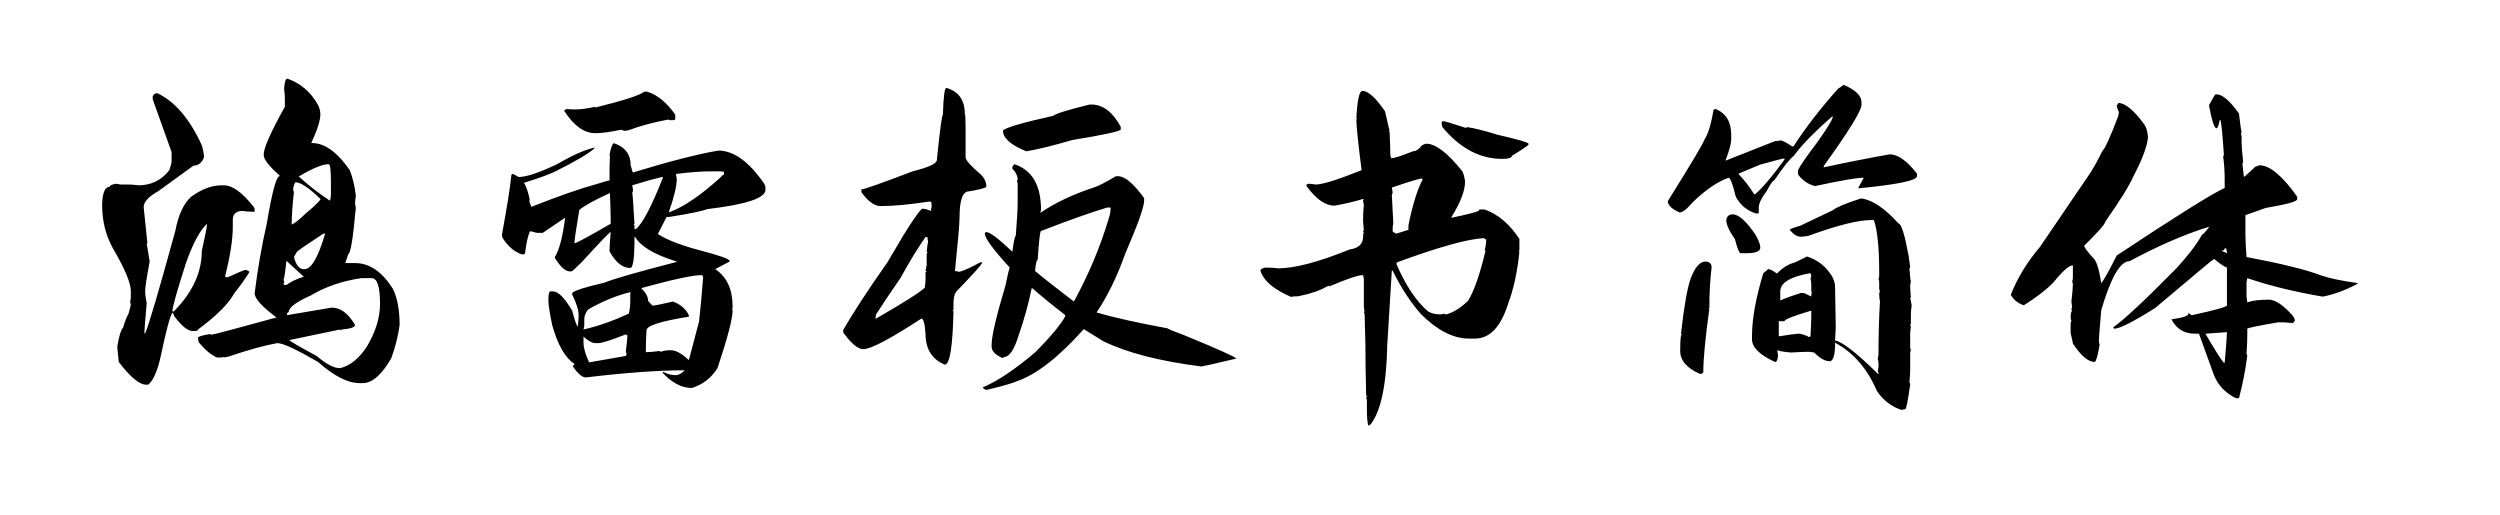 <svg viewBox="0 0 388 80" xmlns="http://www.w3.org/2000/svg"><path d="M44.56 12.23h.12q2.93 1.06 4.57 3.87.47.82.47 1.64 0 1.41-1.41 4.46h.12q2.93 0 5.86 4.21.7 1.82.94 3.99-.12.64-.12 1.05 0 .53.12.71-.65 7.26-1.18 7.26 0 .06-.46 1.41h1.52q3.34 0 5.86 3.98 1.05 2.11 1.05 5.63-.35 2.58-1.29 5.15-2.22 3.87-4.45 3.87h-.47q-2.75 0-6.44-3.28-5.04-2.93-6.33-2.93-2.99.53-7.62 2.11l-.7.12v-.12l-.24.12h-.82q-1.34-.59-2.81-2.35l-.12-.58v-.12q0-.29 1.88-.59.12 0 .12.12.41 0 10.19-2.69-3.4-2.52-3.4-3.75.71-5.69 1.88-10.79 1.23-7.38 1.99-7.38v-.12q-2.46-2.16-2.46-3.16v-.12q0-1.46 3.28-7.38v-1.29q0-.76-.12-1.52.12-1.53.47-1.53zm-20.15 2.23q4.1 1.93 6.91 8.09.35 1.23.35 1.87-.53 1.29-1.64 1.29l-5.51 3.99q-2.22 1.23-2.22 2.46l.58 5.62h-.11l.46 2.81q-.7 3.7-.7 4.57 0 .77.24 1.88-.36 4.04-.36 4.57v.12h.12q.82-1.82 4.69-15.94.7-3.69 2.46-5.27 2.46-1.76 4.69-1.76h.35q2.05 0 4.69 3.4.11.17.11.47v.23h-.35q-.76 0-1.52-.12-1.52 0-1.52 1.41v1.05q0 2.93-1.18 7.62v.12q.24.11.35.11 2.58-1.17 2.82-1.17.58.18.58.35-.93 1.53-2.34 3.29-1.35 2.46-5.63 5.62 0 .24-.58.24h-.24q-1.11 0-2.81-2.23-.23-.41-.23-.59h-.12q-.53.65-1.87 7.03-.77 3.23-1.88 4.11h-.35q-1.52 0-4.22-3.52l-.23-2.34q.35-2.35.93-3.05.3-1.17.82-2.11.35-1.23.35-1.52 0-.12-.11-.12l.11-.82v-1.06q0-1.87-2.81-6.68-1.64-2.98-1.64-6.68v-.23q.12-2.58 1.17-2.58 0-.29.94-.47l.82.12h1.17q.76 0 1.53.12 2.98 0 4.8-2.35.35-.99.35-1.4V23.6l-2.93-8.2v-.47q.24-.47.71-.47zm21.91 12.89q2.4 2.17 4.81 3.75h.11l.12-.82v-1.99q0-2.81-.35-2.81-1.41 0-4.57 1.87h-.12zm-.47.94q-.35.47-.35 1.29 0 .12.12.12-.35 3.22-.35 5.15.7-.29 2.22-1.76 1.58-1.29 2.23-2.11v-.11q-2.64-2.58-3.87-2.58zm-19.1 20.04h.23q4.34-4.4 4.34-9.38.82-3.69.82-4.22-1.64 1.47-3.28 6.1-2.11 6.56-2.11 7.5zm18.87-8.44q.47 1.88 1.52 1.88h.12q1.58 0 3.16-5.39v-.12h-.23q-3.75 2.46-4.1 2.81l-.47.82zm-1.17.59q-.3 2.93-.47 2.93l.11.23v.24l-.11.23.23.12h.24q.93-.71 2.69-1.29l-2.69-2.46zm.11 8.2v.23l6.92-1.17q2.05 0 3.63 2.7 0 .52-2.11.7 0 .12-.12.12-.11 0-.11-.12l-7.86 1.64q0 .18 4.22 2.46 2.23 1.88 3.52 1.88h.23q2.35-.65 4.1-3.4 2-3.4 2-6.56 0-3.99-1.29-3.99h-1.64q-4.4.65-7.85 2.7-3.4 1.52-3.4 2.58-.24.05-.24.23zm55.43-34.45h.47q2.4.76 4.34 3.57v.76l-.47.12v-.12l-.18.12-.47-.12q-3.45.65-6.09 1.64l-.7.12q-.35-.18-.53-.18-2.58.53-3.93.53h-.05q-2.58 0-4.81-3.46v-.11q.23 0 .23-.18l1.12.06h.41q1.23 0 3.05-.41v.12q6.62-1.64 7.61-2.46zm-4.74 8.02h.11q2.52.88 2.52 3.4.3 1.12.35 1.12 8.44-2.58 13.25-3.4 3.57 0 7.09 5.09.23.36.23.65v.35q0 1.93-9.02 2.99-1.17.47-5.98 1.23h-.35l-1.35 2.64q2.17 1.4 6.68 2.57 4.45 1.18 4.45 1.59v.11l-2.22 1.18q2.69 1.81 2.69 5.8v.23q0 .12-.11.12.11.17.11.29 0 1.88-2.34 8.91-1.41 2.28-3.98 3.1-2.35 0-4.58-2.4.12 0 .12-.12.94.53 1.99.53.71-.06 1.35-.76-6.03 0-15.35 1.11-.82 0-1.99-1.7v-.17q.23 0 .23-.24-2.17-1.4-3.45-6.03-.59-2.76-.59-3.87v-.12q0-1.23.35-1.23h.35q1.23 0 2.99 2.99.65 2.46.88 2.46.12-1.11.12-1.64v-.23q0-1-1-3.11v-.23q.65-.59 4.98-1.58 2.11-.88 11.25-3.23v-.06q-5.15-1.58-6.44-3.8h-.12v1.11q-.06 3.69-.65 3.69-1.81 0-3.22-2.58v-.23q0-.71.18-2.76-.24 0-4.46 4.63-1.46 1.47-1.64 1.47h-.23q-1.06 0-2.34-2.11v-.12q1.05-1.7 1.58-5.98v-.11l-3.46 2.34h-.88q-.12 0-.88-.23h-.23q-.47 1.05-.76 3.45l-.24.12h-.23q-1.64-.53-2.87-2.34-.24-.35-.24-.71 1.23-6.68 1.47-9.31.17-.12.29-.12l.82.47q1.82 0 5.98-1.99 3.51-2.05 5.8-2.58v.12q-1.35 1.23-6.04 3.57-1.58.76-4.86 1.76v.11q.47.65.88 2.64h-.12q.18.65.35 1 6.39-2.52 10.08-3.52Q94.37 28 94.6 28v-2q0-.64.06-1.75l-.06-.24q.35-1.76.65-1.76zm9.66 4.75l.12.76q0 1.7-1.23 5.16h.12q3.34-1.23 7.97-5.45.23-.35.47-.35v-.47l-.77-.06h-1.11q-2.4 0-5.57.41zm-6.79 1.76l.11.58v.24q0 .29-.11.29.11.53.35 4.92h-.12l.12.24v.52h.23q1.59-1.34 4.22-8.08h-.12q-1.87.41-4.68 1.29zm-8.97 9.02q.76-.23 5.51-2.99h.12v-.64q0-1.35-.12-4.16h-.06q-3.34 1.52-4.69 2.58-.76 4.51-.76 5.21zm10.43 6.92v.11q1 .94 1 1.88.64.76.76.76.23 0 3.11-.65 1.75.65 2.46 2.11v.24q-6.57 1.05-6.57 2.11-.11 1.64-.11 3.4.7 0 2.11-.18l.23.12q.53-.24 1.47-.24h.11q1.12 0 2.76 1.53l1.58-5.98q.29-2.46.64-6.91-.11-.3-.23-.3-2.05 0-9.32 2zm-8.9 4.86v.99l-.12.59q3.34-.76 7.03-2.46.23-.88.23-2.11v-1l.06-.23h-.06q-3.16.76-6.56 2.7-.58.76-.58 1.52zm2.22 3.69h-.52q-.71 0-1.82-1v.88q0 1.29.88 3.11l5.68-1 .12-.23q0-.24-.12-.41.24-1.7.24-2.58l-.24-.12q-3.46 1.35-4.22 1.35zm53.97-39.61q2.87.82 2.87 4.04.12 0 .12 2.29v4.45q0 .65 2.4 2.7.82.82.82 1.87-.24.3-2.7.71-1.46 0-1.46 4.04 0 1.4-.71 8.32l.71.12q1.11-.3 3.22-1.47h.29v.12q-.41.7-4.04 4.45-.41.65-.41 1.76v.94q0 .17-.12.17 0 .12.12.12-.18 8.32-1.35 8.32-2.99-1.23-2.99-4.8-.17-2.35-.64-2.35-7.27 4.75-9.02 4.75-1.23 0-3.11-2.58v-.41q2.4-4.16 6.86-10.49l2.46-4.16q2.28-3.69 2.93-4.16.58 0 1.34.35l.12-.64v-.53q0-.29-.35-.29-4.57.7-7.44.7h-.12q-1.29 0-2.69-1.76l-.3-.41v-.41q.59 0 7.97-2.81 3.75-.94 3.75-1.76.71-7.03.94-7.03.12-4.16.53-4.16zm22.26 2.58h.24q2.69 0 4.57 3.46v.41q0 .41-7.5 1.64-4.63 1.34-7.15 1.75-3.63-1.46-3.63-3.22.64-.7 7.79-2.28.64-.53 5.68-1.76zm-11.72 9.26q4.16 1.34 4.16 7.15-.11.29-.11.41 3.4-2.35 8.61-4.05.94-.35 3.11-1.64h.35q1.58 0 4.04 3.4v.41q0 1.41-2.93 8.2-1.87 5.28-4.45 9.14 3.81 1.12 11.01 2.46.18.18 2.58 1.06 7.97 3.28 8.09 3.63-5.22 1.23-5.39 1.23-9.73-1.23-15.24-3.92l-3.04-1.88q-5.81 6.51-10.38 8.09-1.23.53-4.74 1.35-.53-.18-.53-.41 3.46-1.47 8.2-5.51 3.58-3.64 4.57-5.51v-.18q-2.87-2.22-5.09-4.16h-.12q-.7 3.52-2.05 7.39-1 3.28-2.29 3.28 0 .12-.11.12h-.12q-1.64-.71-1.64-1.76v-.3q0-1.99 2.17-9.25.41-2.11.64-2.7-3.87-4.22-3.87-5.27v-.12l.24-.12q.82 0 4.04 3.05.29-2.28.53-2.52.29-3.69.29-4.98v-2.99q0-.29-.12-.53 0-.11.12-.11 0-.94-.82-1.76v-.29l.29-.41zm3.23 16.58q1.81 1.52 6.03 4.74 3.4-6.21 5.39-12.83.3-.93.3-1.58v-.18h-.53q-3.75 1.12-10.26 3.64-.23 0-.52 4.45-.24 0-.41 1.76zm-24.79 7.38h.12q6.5-3.75 7.56-4.8.11-.76.11-1.23v-1.06q0-.17.18-.17 0-.12-.18-.12l.18-.94v-1.76q0-.11.12-.11 0-.18-.12-.18.12-1.23.23-1.58-.11-.24-.11-.7h-.3q-1.81 2.57-3.86 6.32-2.52 3.64-3.81 5.69l-.12.64zm75.59-35.33q1.35 0 3.51 3.16l.71 3.05h-.12q0 .12.12.12.11 2.17.11 3.16v.35l.12.59h.12q.64 0 3.28-1.06.7 0 1.41-.93.41-.24.7-.24 2.11 0 5.51 4.22.29.41.47 1.64 0 2.11-2.11 5.51v.12q3.39-.71 4.21-1.06.06-.23.24-.23h.7q3.11 1.11 5.39 4.57v1.76q0 .11-.11.11 0 .12.11.12-.47 4.69-1.76 8.09-1.69 5.39-5.15 5.39h-.94q-3.57 0-7.38-3.75-2.46-2.76-4.45-6.8h-.12l-.71 11.54q-.17 9.2-2.57 12.31l-.35.23q-.24-.58-.24-2.69v-1.18q0-.29-.12-.46 0-.12.12-.12 0-.12-.12-.35-.11-5.04-.11-7.74l-.12-4.63q0-.29-.12-.46 0-.12.12-.12l-.12-.59v-4.45l-.12-.59h-.11q-1 0-5.16 1.76 0-.12-.12-.12-1.75 1.06-4.68 1.64-1 0-1.06.12-3.81-1.64-4.69-3.75-.11-.23-.11-.47.41-.35.82-.35 1.23 0 1.87.12 3.93 0 11.14-2.93 2.1-.29 2.1-1.99 0-.59.12-.59 0-.12-.12-.12 0-.23.12-.23l-.12-1.41v-.47q0-.93.12-2.22-.12-.18-.12-.71.12 0 .12-.11h-.12q-1.81.58-4.45 1.05-2.11 0-4.33-3.04v-.24l.23-.12q.59 0 1.17.12 1.58 0 7.15-2.23-.82-6.32-.82-7.96h.12q0-.12-.12-.12.23-4.22.94-4.22zm12.54 4.69q.29 0 3.51 1.05l.24-.12q1.64.24 4.68 1.18 4.81 1.11 4.81 1.4v.12q0 .18-2.58 1.76 0 .47-1.52.47-5.16 0-9.26-4.93l-.12-.58v-.12q.06-.23.24-.23zm-7.97 10.31q.12.59.12.7 0 .24-.12.47l.23 4.34q-.11.41-.11 1.29.41.35.58.35l1.88-.59v-.7q.93-4.69 2.22-7.15-.11 0-.11-.12-.53 0-4.69 1.41zm.7 11.84q2.17 5.03 4.92 7.38.76.47 2 .47l.46-.12q.24.12.36.12 1.69-.47 3.39-2.11 1.41-2.29 2.7-7.74 0-.11-.12-.11.24-.88.24-1.64l-.36-.24q-3.75.18-13.47 3.75l-.12.24zm69.43-27.78q2.76 1.17 2.76 2.7v.52q-.29 1.65-5.86 9.38v.18h.12q4.86-1.06 10.13-2 1.88 0 4.22 2.99v.41q0 1-9.08 1.88v-.12l.82-1.52h-.12q-1.46 0-7.44 1.29-1.64-.42-2.64-1.82v-.65q.41-.93 2.99-4.33 2.41-3.4 2.41-3.99h-.12q-4.22 3.7-5.98 6.16-.76.46-2.99 3.75-.29 0-1.17 1.64-1.23 1.64-1.23 2.57v.77q0 .17-.35.17-2.17-.64-3.22-2.63-.71-2.93-1.12-2.93-2.63.93-5.62 3.86-1.29 1.53-1.99 1.53-1.82-.82-1.82-1.76 5.62-9.02 5.62-9.43.94-1.41 1.47-4.75.23-.12.35-.12 2.4 1 2.4 3.99v.64q0 1.11-.88 3.34h.12l7.56-2.99q.29 0 .94-.11.82.29 1.7.93h.23q2.7-4.22 6.97-9.02.12 0 .82-.53zm-16.28 13.77v.12q1.17 1.17 2.4 3.1h.12q1.81-1.58 4.57-5.39v-.17h-.12q-.18 0-3.63.94l-3.34 1.4zm18.92 3.87h.24q2.57.47 5.62 3.87.65 0 1.58 5.03l.24 1.76q0 .12-.12.12.12 1.82.23 2.05l-.11.65v.05q0 .59.11 1.88h-.11l.23 1.17q-.12.88-.12 1.47v1.23q0 .23-.11.41 0 .11.11.11l-.11 1.06v2.28q0 .3.11.3l-.11.52v2.52q0 .82-.12 2.05.12.18.12.3-.53 3.86-.76 3.86l-.59.12q-2.34-.76-3.81-2.93-2.23-5.21-6.5-7.5v.24q0 2.34-.71 2.63h-.11q-1.12 0-2.41-1.35-.64-.11-.93-.11-.82 0-2.64.11-1.46-.11-2.17-.35l.12.77q-.06 1.05-.47 1.05-3.57-1.64-3.57-3.52v-.52q0-3.93 1.75-9.73l.77-.64q.41 0 1.28.64h.12q1.12-1.17 2.4-1.58.24 0 2.17-1h.12q2.46.82 3.81 3.05.47.88.47 1.58.11 5.27.11 6.39-.11 1.7-.11 1.99 1.7.29 6.74 5.27v-.17q0-.24-.12-.24l.12-.76v-.41q0-.64-.12-.76l.12-.76q0-4.4.23-8.26-.12-.36-.12-1.29 0-.12.12-.12l-.12-.53V43.7q0-.29-.11-.29l.11-.53v-.76q0-5.51-.82-7.97h-.41q-3.04 0-9.78 2.46-.65.12-1.12.12h-.11q-.77 0-1.64-1.06 0-.17 1.64-.64l5.04-2.4q.87-.71 4.33-1.82zm-19.86 2.46q1.4 0 3.57 3.22.71 1.29.71 1.94 0 .87-2.17.87h-.94q-.35-.29-.82-2.16-1.35-1.94-1.35-2.99.12-.88 1-.88zm-4.22 7.32q.94.06.94.88-.35 2.93-.35 6.33h-.12q0 .12.12.12-.94 6.74-.94 9.9-.3.23-.47.23-3.11-1.34-3.11-3.57v-.23q0-2.35.24-2.35 0-.11-.12-.11.7-6.33 1.52-8.62 1-2.58 2.29-2.58zm11.6 6.04q1.17-.53 3.22-1.17h.18q.41 0 1.29.52h.12q0-.52.11-.52l-.11-.24v-1.05q0-.41-.12-1 .12-.17.12-.41-.12-.23-.12-.35h-.12q-4.57.82-4.57 2.81v1.41zm.65 3.22h-.88v2.35q2.52-.41 3.22-.41.88.17 1.46.52l.24-.11q.12-2.11.12-3.23v-.76q-4.16 1.23-4.16 1.64zm66.91-35.21h.12q1.4 0 3.51 2.99.3 2.63.41 2.87 0 .11-.11.11l.11.65v.99q0 .77.24 2.88l-.12.29.23 1.99h.12l1.64-1.52.65-.24q2.4 0 5.86 4.87v.41q0 .52-4.87 1.34l-3.16 1.12v3.16q0 1.06.17 3.34 8.09 1.52 11.61 2.87 1.87.65 5.62 1.17v.12q-2.75 1.47-5.39 1.99-6.56-1.11-11.72-2.87l-.12.65v2.22l.12.88q1.23-.41 3.34-.41 1.47 0 3.63 2.4.41.47.41.88l-.29.35-1.46-.11h-.88q-4.75.82-4.75.99v.88q0 1.29-.12 3.05l.12.23q-.41 3.28-1.29 6.62h-.47q-2.4-1.17-3.39-3.51l-2.35-6.5h-.64q-2.46 0-3.64-2.23 2.64-.35 2.64-.88v-.12l.47.35h.12q5.39-1.17 5.39-1.52v-5.86q-.59-.17-1.99-1.35-.12 0-9.15 7.62-5.09 3.22-6.38 3.22l-.12-.23q2.46-1.7 9.79-9.14 2.75-2.99 3.98-5.22.18 0 1.11-1.17h-.23q-5.45 1.7-12.13 5.28-2.17 0-4.39 7.61-.36 4.05-.36 4.92 0 .12.12.36-.41 2.52-.76 2.75-1.52 0-3.4-2.87 0-.12-.35-1.64v-1.35q0-.35.12-.53-.12-.23-.12-.52v-.12q.06-.88.23-.88l-.11-.23q0-.12.11-.36l-.11-.88q.23-1.93.23-2.75 0-.23-.12-.23l.12-.65v-1.99q-.88 0-3.1 2.75-1.59 1.59-4.52 3.46-1.34-.47-1.99-1.58v-.12q1.53-3.87 4.51-7.38l7.85-11.54q1.12-1.82 1.76-3.23.71-.7 2.52-5.5l.12-.65q-.35-.7-.35-1.11.23 0 .23-.3 1.64 0 4.1 3.4.41.59.53 1.88-.17 2.11-2.23 6.03-.93 2.17-4.39 7.09 0 .53-3.28 3.75 0 .41 1.52 2.05.65.71 1.12 3.75.52-.52 2.4-4.27 13.71-9.09 16.76-10.49v-1.29q0-1.93-.24-3.63 0-.12.12-.12-.29-4.57-.53-5.51h-.12q-.23 1.29-.52 1.29-.47 0-1.12-3.4v-.23q.88-1.64 1-1.64zm1.41 23.9q0 .35-.41.35v.12q.23 0 .76.29v-.11l-.12-.65h-.23zm-2.99 13.25q2.28 3.92 2.87 4.51h.12q.35-3.93.35-4.75-3.05.24-3.34.24z"/></svg>